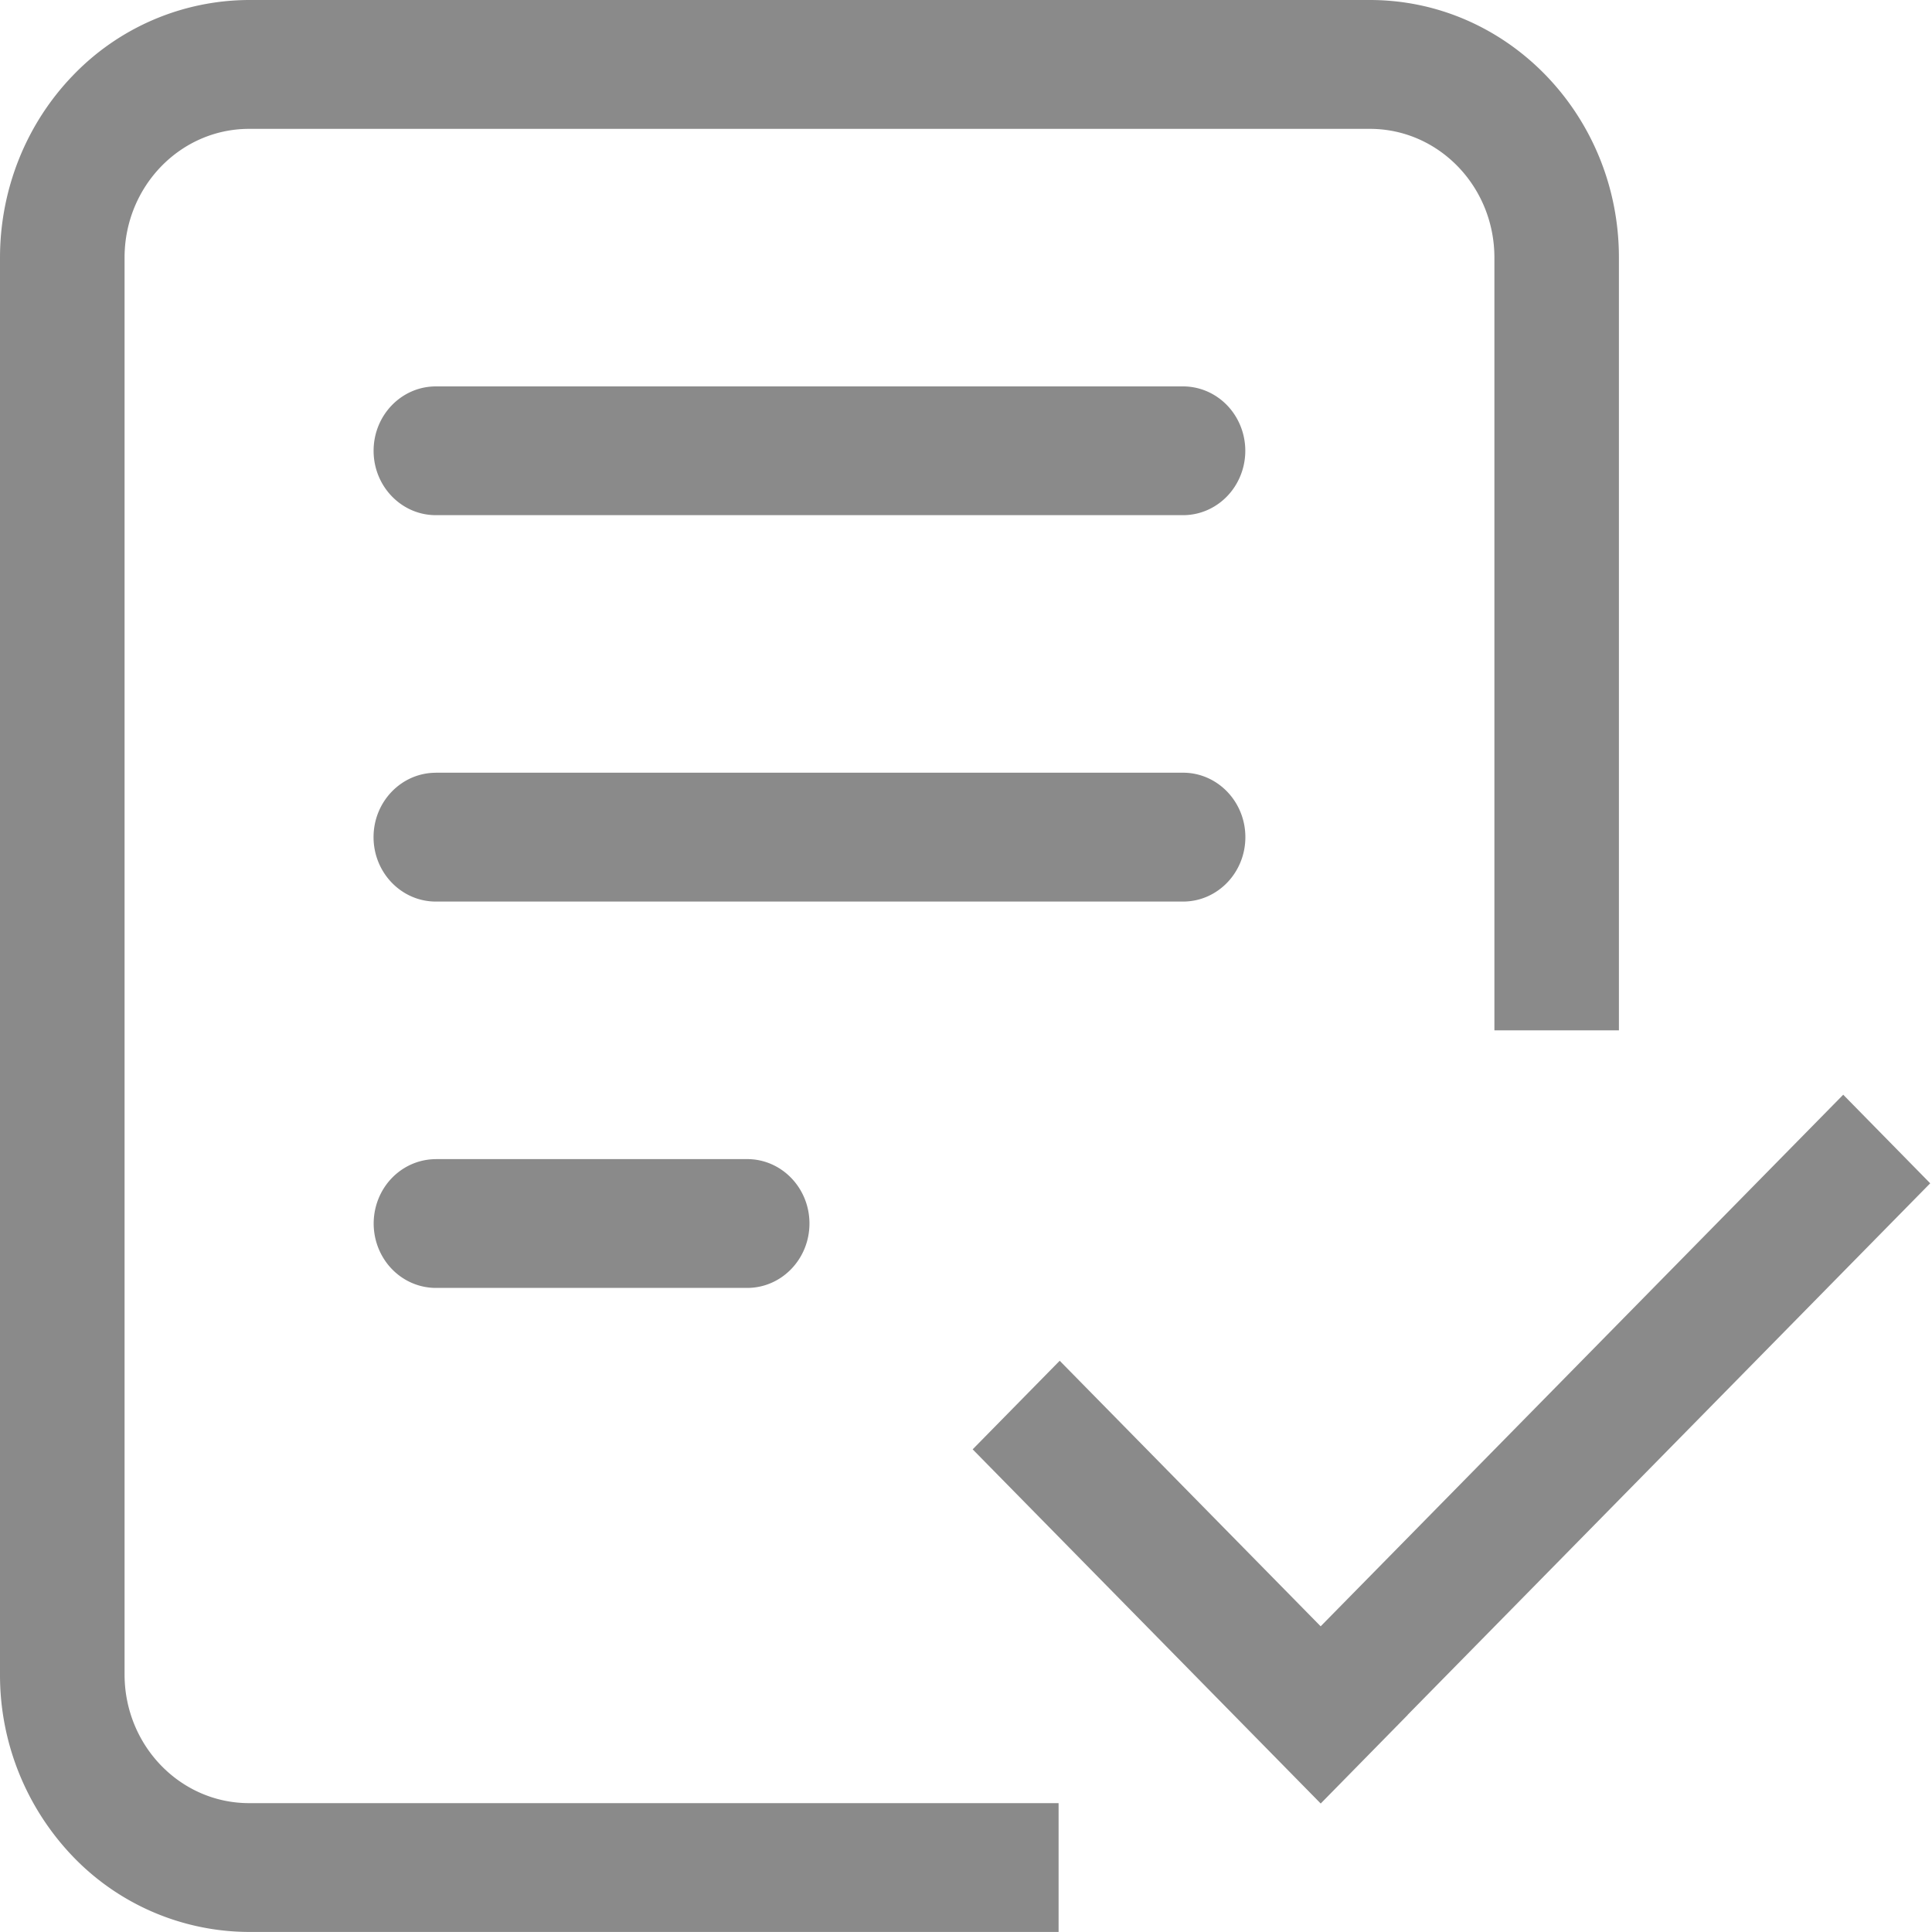 <?xml version="1.0" standalone="no"?><!DOCTYPE svg PUBLIC "-//W3C//DTD SVG 1.1//EN" "http://www.w3.org/Graphics/SVG/1.1/DTD/svg11.dtd"><svg t="1608652788140" class="icon" viewBox="0 0 1024 1024" version="1.1" xmlns="http://www.w3.org/2000/svg" p-id="4026" xmlns:xlink="http://www.w3.org/1999/xlink" width="200" height="200"><defs><style type="text/css"></style></defs><path d="M699.956 862.003l276.992-281.779 46.106 46.95-276.941 281.702v0.077l-46.106 46.95-184.474-187.725 46.131-46.95 138.291 140.723v0.051zM231.015 614.349h165.018c18.227 0 32.998 15.283 32.998 34.125 0 18.867-14.771 34.15-33.024 34.15H231.041c-11.776 0-22.682-6.502-28.57-17.075-5.888-10.547-5.888-23.552 0-34.125 5.888-10.547 16.794-17.05 28.57-17.05v-0.026z m0-204.8h396.032c18.227 0 33.024 15.309 33.024 34.15 0 18.867-14.797 34.15-33.024 34.15H231.015c-18.227 0-33.024-15.283-33.024-34.15 0-18.842 14.797-34.125 33.024-34.125z m0-204.749h396.032c11.776 0 22.682 6.502 28.57 17.075 5.888 10.547 5.888 23.552 0 34.099-5.888 10.573-16.794 17.075-28.57 17.075H231.015c-18.227 0-32.998-15.283-32.998-34.125S212.788 204.8 231.041 204.8z m495.053-204.8c72.883 0 131.994 61.133 131.994 136.525v409.574H792.065V136.55c0-37.683-29.542-68.25-65.971-68.25H132.02c-36.454 0-65.997 30.566-65.997 68.25v750.899c0 37.709 29.542 68.25 65.997 68.25h429.056v68.275H131.943a129.843 129.843 0 0 1-93.338-40.013A138.931 138.931 0 0 1 0.001 887.398V136.55C0.001 100.352 13.902 65.613 38.657 39.987A129.843 129.843 0 0 1 132.02 0h594.048z" fill="#8a8a8a" p-id="4027"></path></svg>
